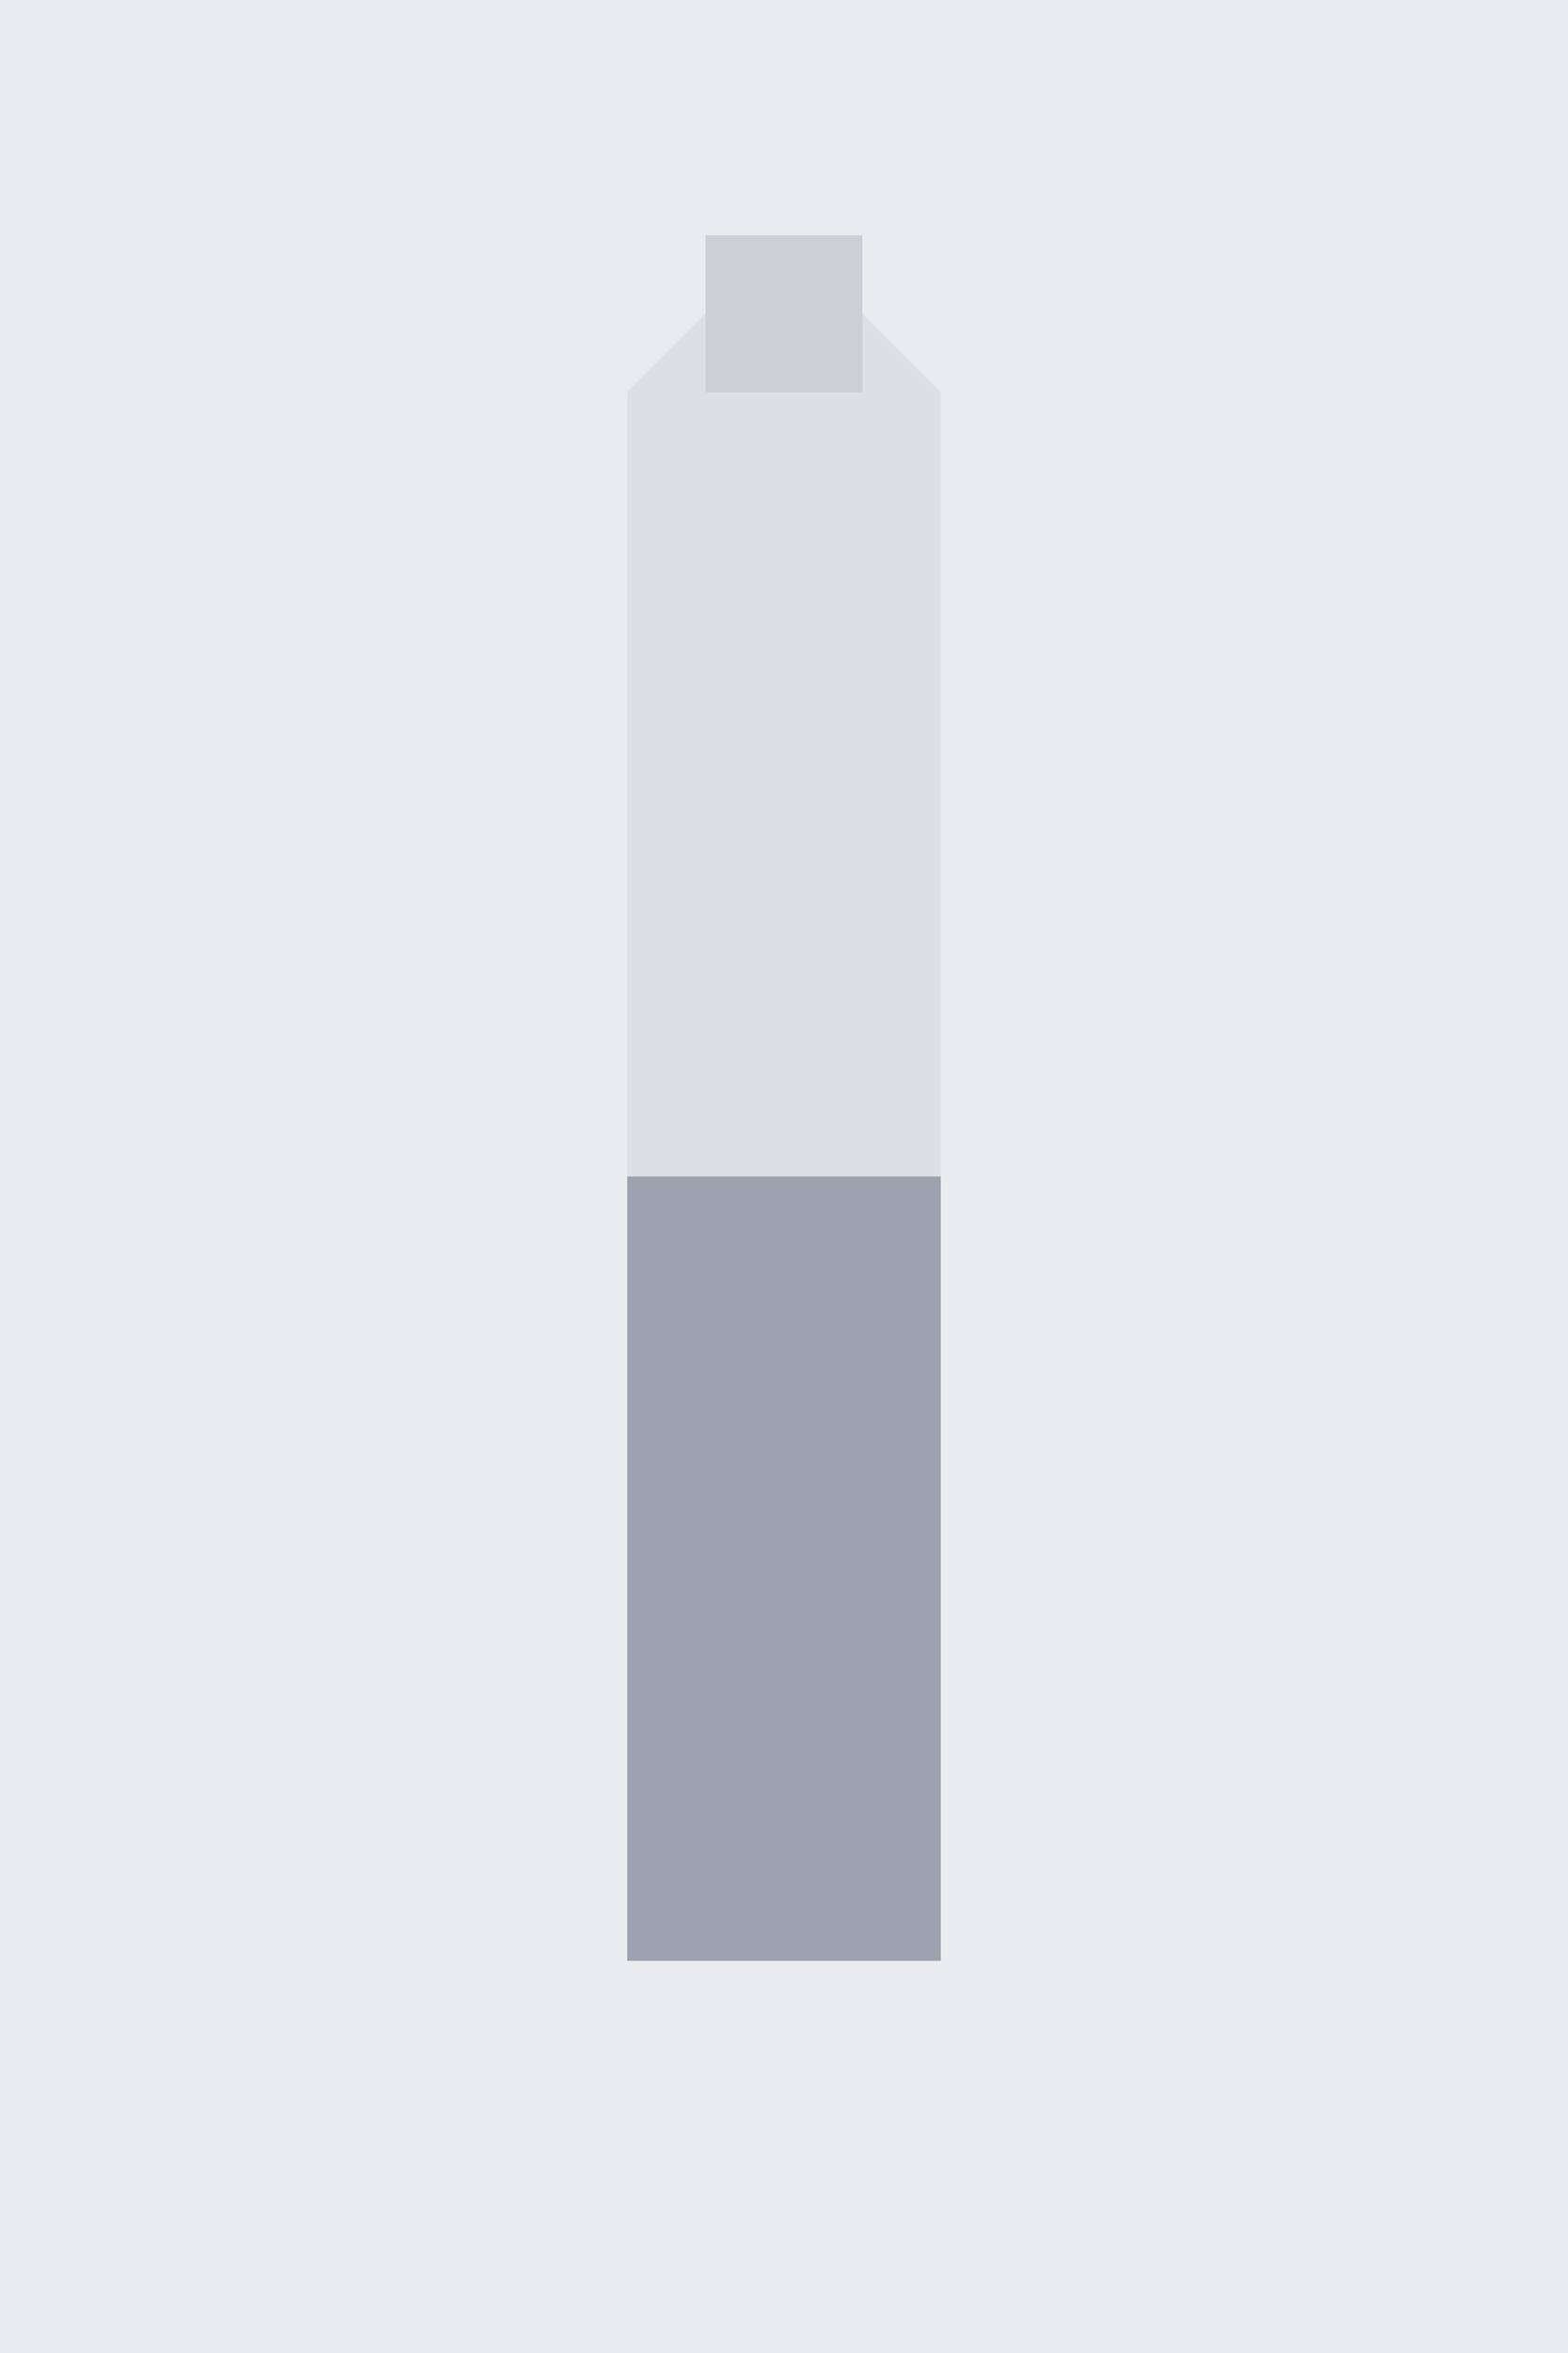 <?xml version="1.0" encoding="UTF-8"?>
<svg width="400" height="600" viewBox="0 0 400 600" fill="none" xmlns="http://www.w3.org/2000/svg">
  <!-- Background -->
  <rect width="400" height="600" fill="#F3F4F6"/>
  
  <!-- Wine Bottle Shape -->
  <path d="M160 100 L160 500 L240 500 L240 100 L200 60 Z" fill="#E5E7EB"/>
  
  <!-- Bottle Neck -->
  <path d="M180 100 L180 60 L220 60 L220 100" fill="#D1D5DB"/>
  
  <!-- Wine Level -->
  <path d="M160 300 L160 500 L240 500 L240 300" fill="#9CA3AF"/>
  
  <!-- Gradient Overlay -->
  <rect width="400" height="600" fill="url(#gradient)" fill-opacity="0.1"/>
  
  <!-- Gradient Definition -->
  <defs>
    <linearGradient id="gradient" x1="0" y1="0" x2="400" y2="600">
      <stop offset="0%" stop-color="#9CA3AF"/>
      <stop offset="100%" stop-color="#6B7280"/>
    </linearGradient>
  </defs>
</svg> 